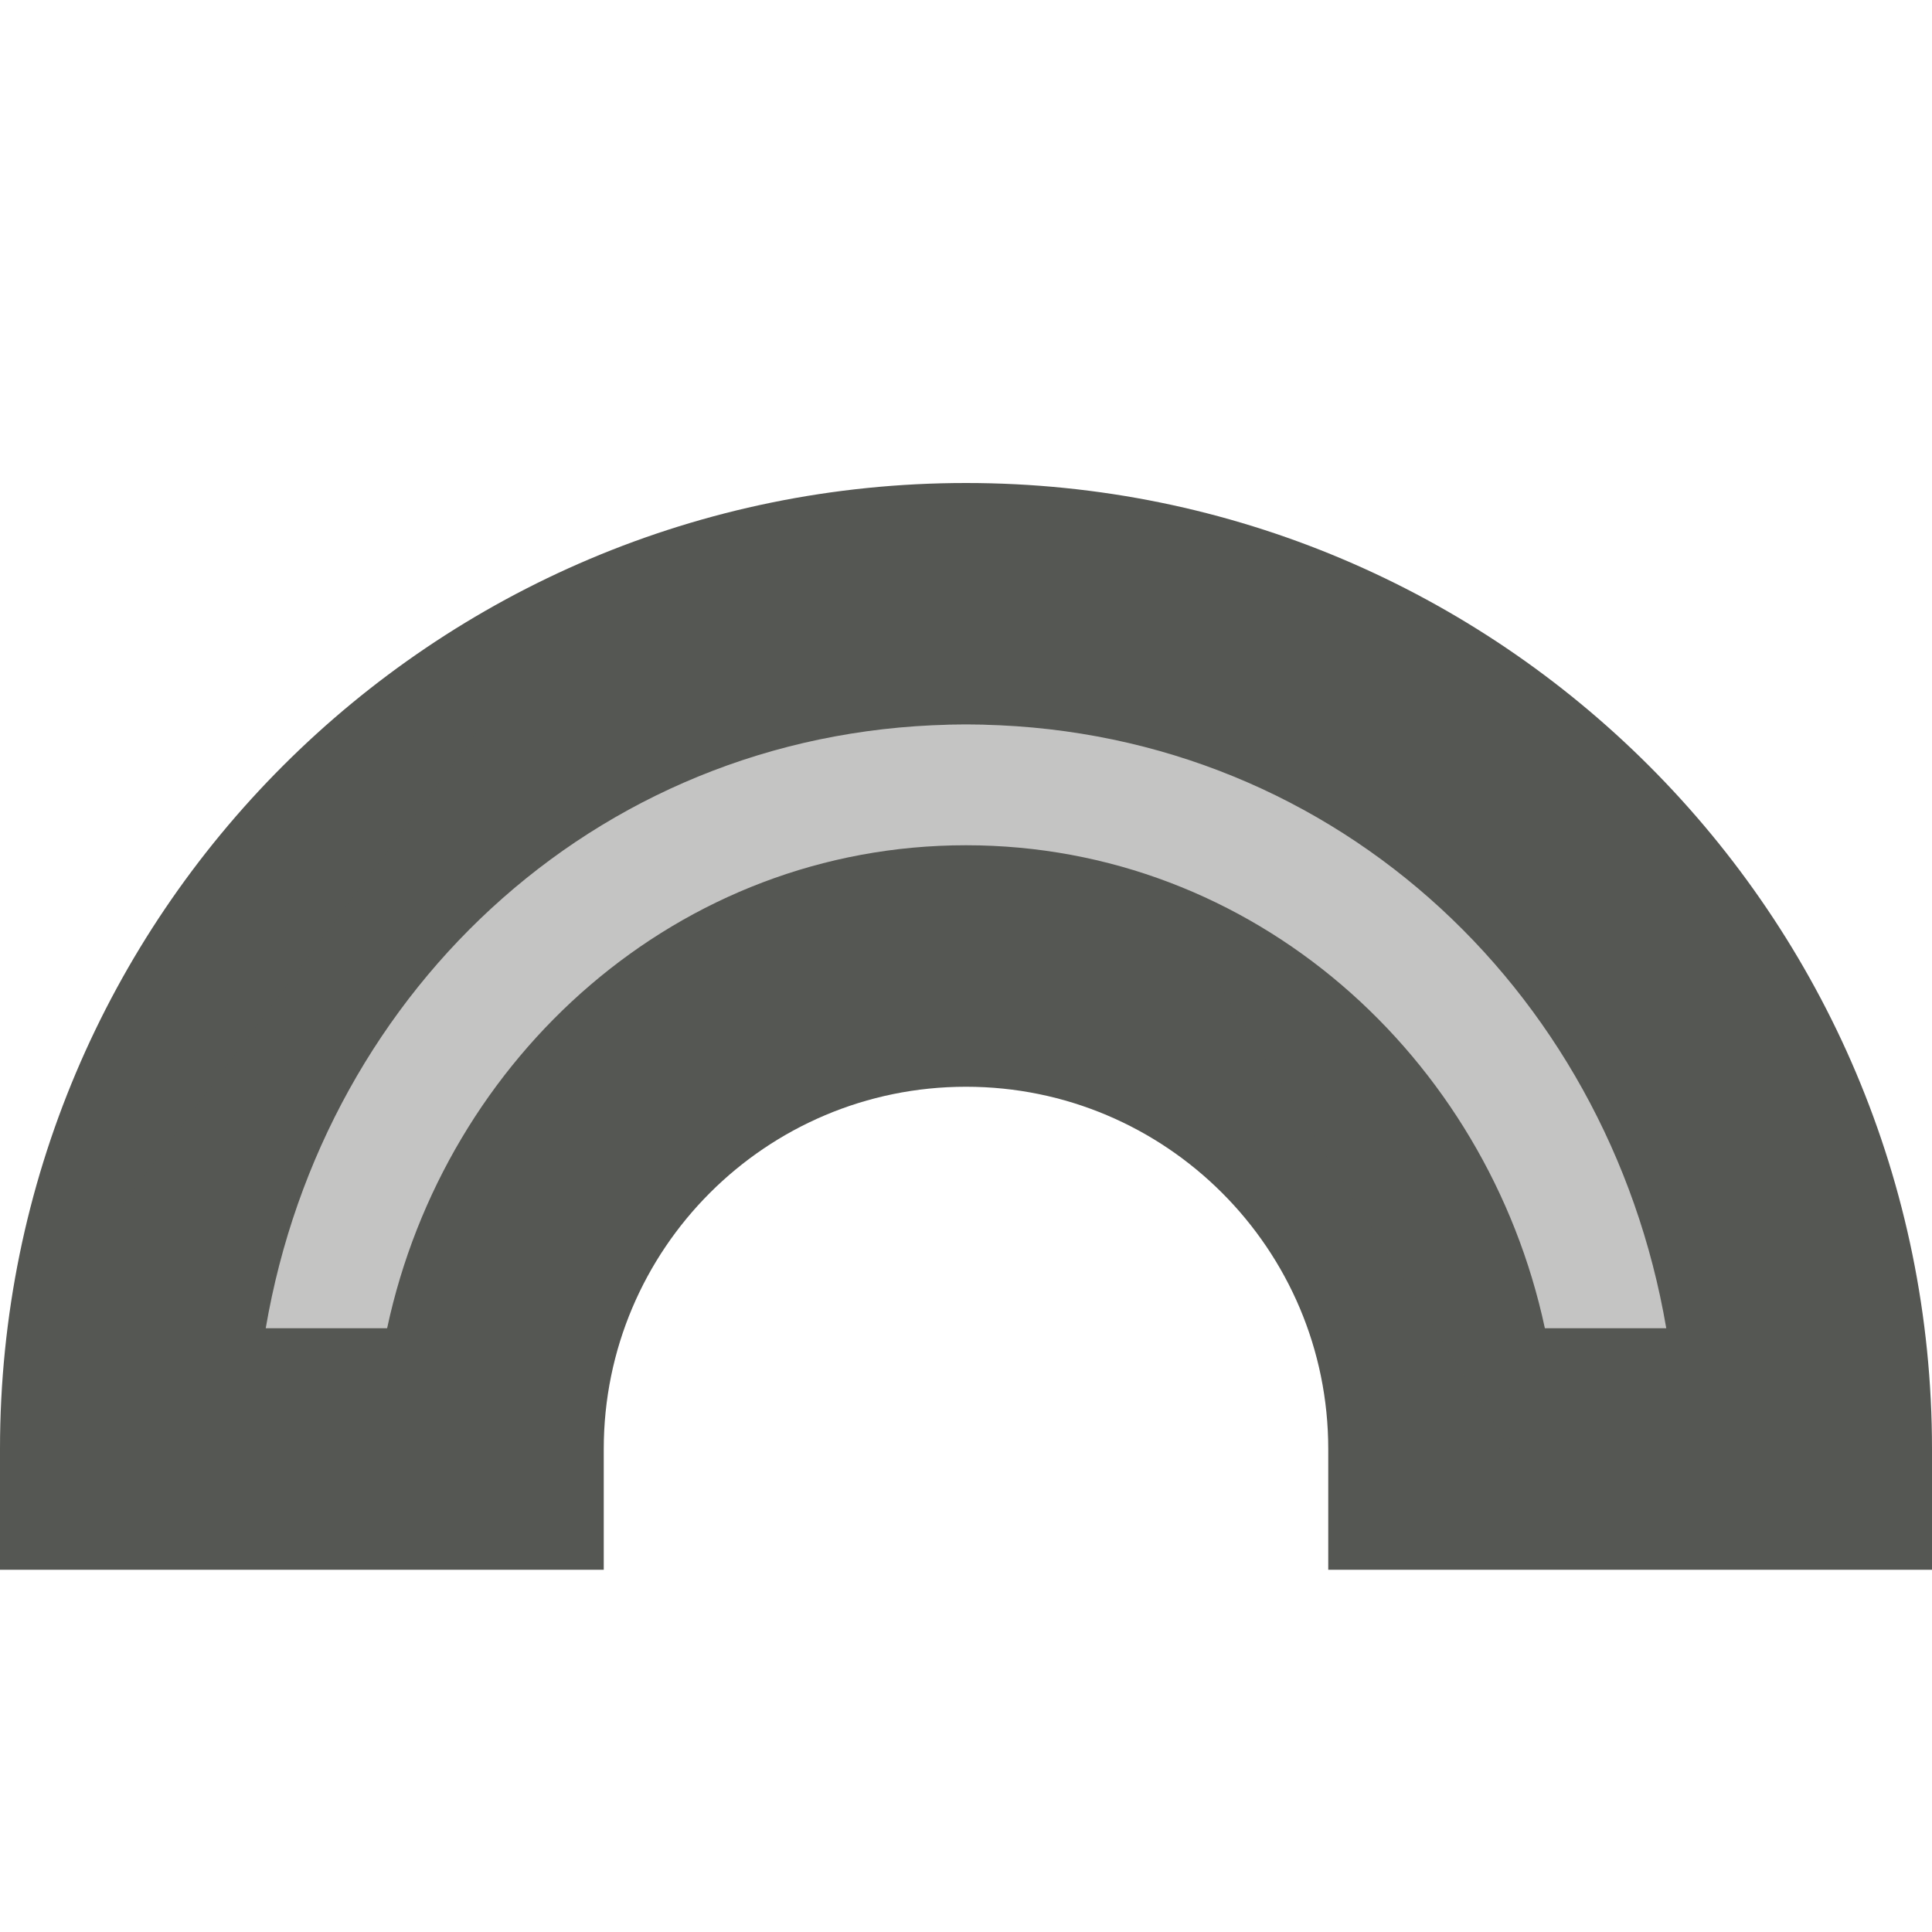 <?xml version="1.0" encoding="UTF-8"?>
<svg xmlns="http://www.w3.org/2000/svg" xmlns:xlink="http://www.w3.org/1999/xlink" width="24px" height="24px" viewBox="0 0 24 24" version="1.1">
<defs>
<filter id="alpha" filterUnits="objectBoundingBox" x="0%" y="0%" width="100%" height="100%">
  <feColorMatrix type="matrix" in="SourceGraphic" values="0 0 0 0 1 0 0 0 0 1 0 0 0 0 1 0 0 0 1 0"/>
</filter>
<mask id="mask0">
  <g filter="url(#alpha)">
<rect x="0" y="0" width="24" height="24" style="fill:rgb(0%,0%,0%);fill-opacity:0.35;stroke:none;"/>
  </g>
</mask>
<clipPath id="clip1">
  <rect x="0" y="0" width="24" height="24"/>
</clipPath>
<g id="surface5" clip-path="url(#clip1)">
<path style=" stroke:none;fill-rule:nonzero;fill:rgb(33.333%,34.118%,32.549%);fill-opacity:1;" d="M 6 9 L 1.5 15 L 4.5 18 L 9 12 L 15 12 L 18.762 18 L 22.5 18 L 19.5 12 L 16.5 9 Z M 6 9 "/>
</g>
</defs>
<g id="surface1">
<path style=" stroke:none;fill-rule:nonzero;fill:rgb(33.333%,34.118%,32.549%);fill-opacity:1;" d="M 12 6 C 5.371 6 0 11.371 0 18 L 0 19.5 L 7.5 19.5 L 7.5 18 C 7.5 15.516 9.516 13.5 12 13.5 C 14.484 13.5 16.5 15.516 16.5 18 L 16.5 19.5 L 24 19.5 L 24 18 C 24 11.371 18.629 6 12 6 Z M 12 9 C 16.473 9 19.973 12.25 20.699 16.5 L 19.191 16.5 C 18.469 13.125 15.574 10.5 12 10.5 C 8.426 10.5 5.531 13.125 4.809 16.5 L 3.301 16.5 C 4.027 12.25 7.527 9 12 9 Z M 12 9 "/>
<use xlink:href="#surface5" mask="url(#mask0)"/>
</g>
</svg>

